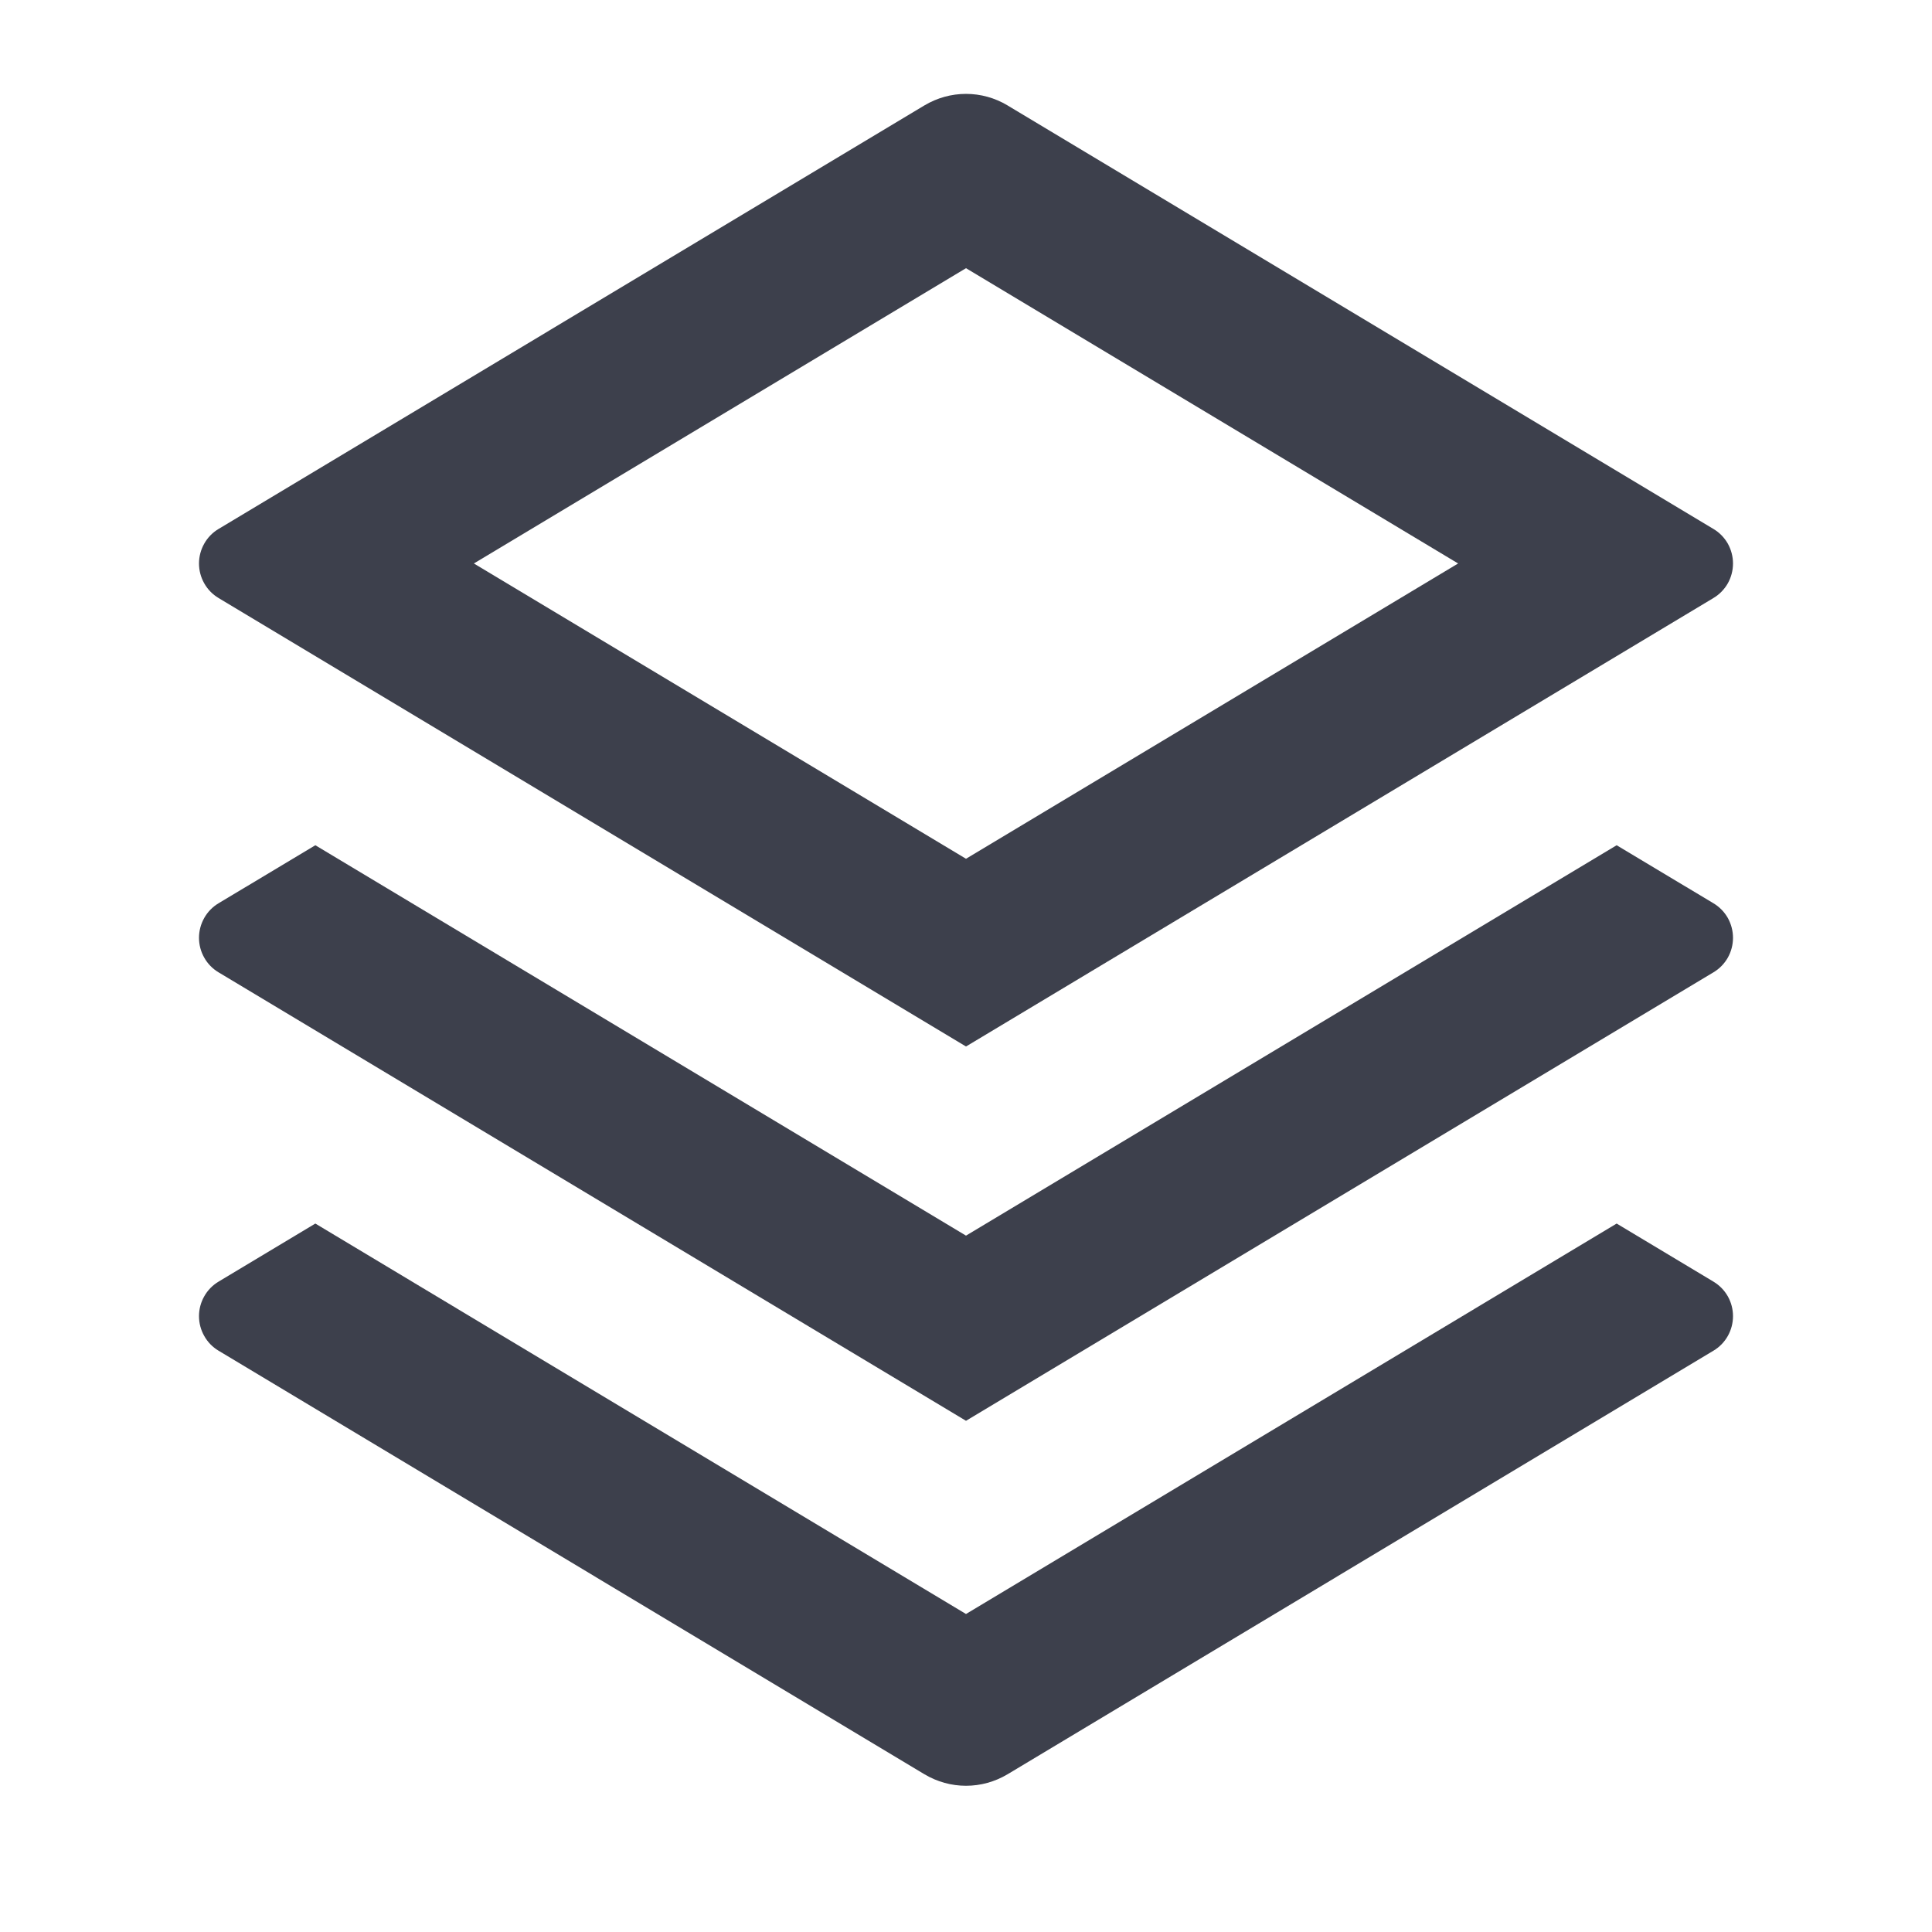 <svg width="32" height="32" viewBox="0 0 32 32" fill="none" xmlns="http://www.w3.org/2000/svg">
<path d="M26.777 20.266L28.38 21.228C28.479 21.287 28.561 21.371 28.618 21.471C28.674 21.571 28.704 21.684 28.704 21.8C28.704 21.915 28.674 22.028 28.618 22.128C28.561 22.229 28.479 22.313 28.38 22.372L16.687 29.388C16.479 29.512 16.242 29.578 16 29.578C15.758 29.578 15.521 29.512 15.313 29.388L3.62 22.372C3.521 22.313 3.439 22.229 3.383 22.128C3.326 22.028 3.296 21.915 3.296 21.8C3.296 21.684 3.326 21.571 3.383 21.471C3.439 21.371 3.521 21.287 3.62 21.228L5.223 20.266L16 26.733L26.777 20.266V20.266ZM26.777 14L28.38 14.961C28.479 15.02 28.561 15.104 28.618 15.204C28.674 15.305 28.704 15.418 28.704 15.533C28.704 15.648 28.674 15.762 28.618 15.862C28.561 15.962 28.479 16.046 28.38 16.105L16 23.533L3.62 16.105C3.521 16.046 3.439 15.962 3.383 15.862C3.326 15.762 3.296 15.648 3.296 15.533C3.296 15.418 3.326 15.305 3.383 15.204C3.439 15.104 3.521 15.02 3.62 14.961L5.223 14L16 20.466L26.777 14ZM16.686 1.745L28.38 8.761C28.479 8.82 28.561 8.904 28.618 9.004C28.674 9.105 28.704 9.218 28.704 9.333C28.704 9.448 28.674 9.562 28.618 9.662C28.561 9.762 28.479 9.846 28.38 9.905L16 17.333L3.62 9.905C3.521 9.846 3.439 9.762 3.383 9.662C3.326 9.562 3.296 9.448 3.296 9.333C3.296 9.218 3.326 9.105 3.383 9.004C3.439 8.904 3.521 8.82 3.62 8.761L15.313 1.745C15.521 1.621 15.758 1.555 16 1.555C16.242 1.555 16.479 1.621 16.687 1.745H16.686ZM16 4.442L7.849 9.333L16 14.224L24.151 9.333L16 4.442Z" fill="#3D404C"/>
</svg>
